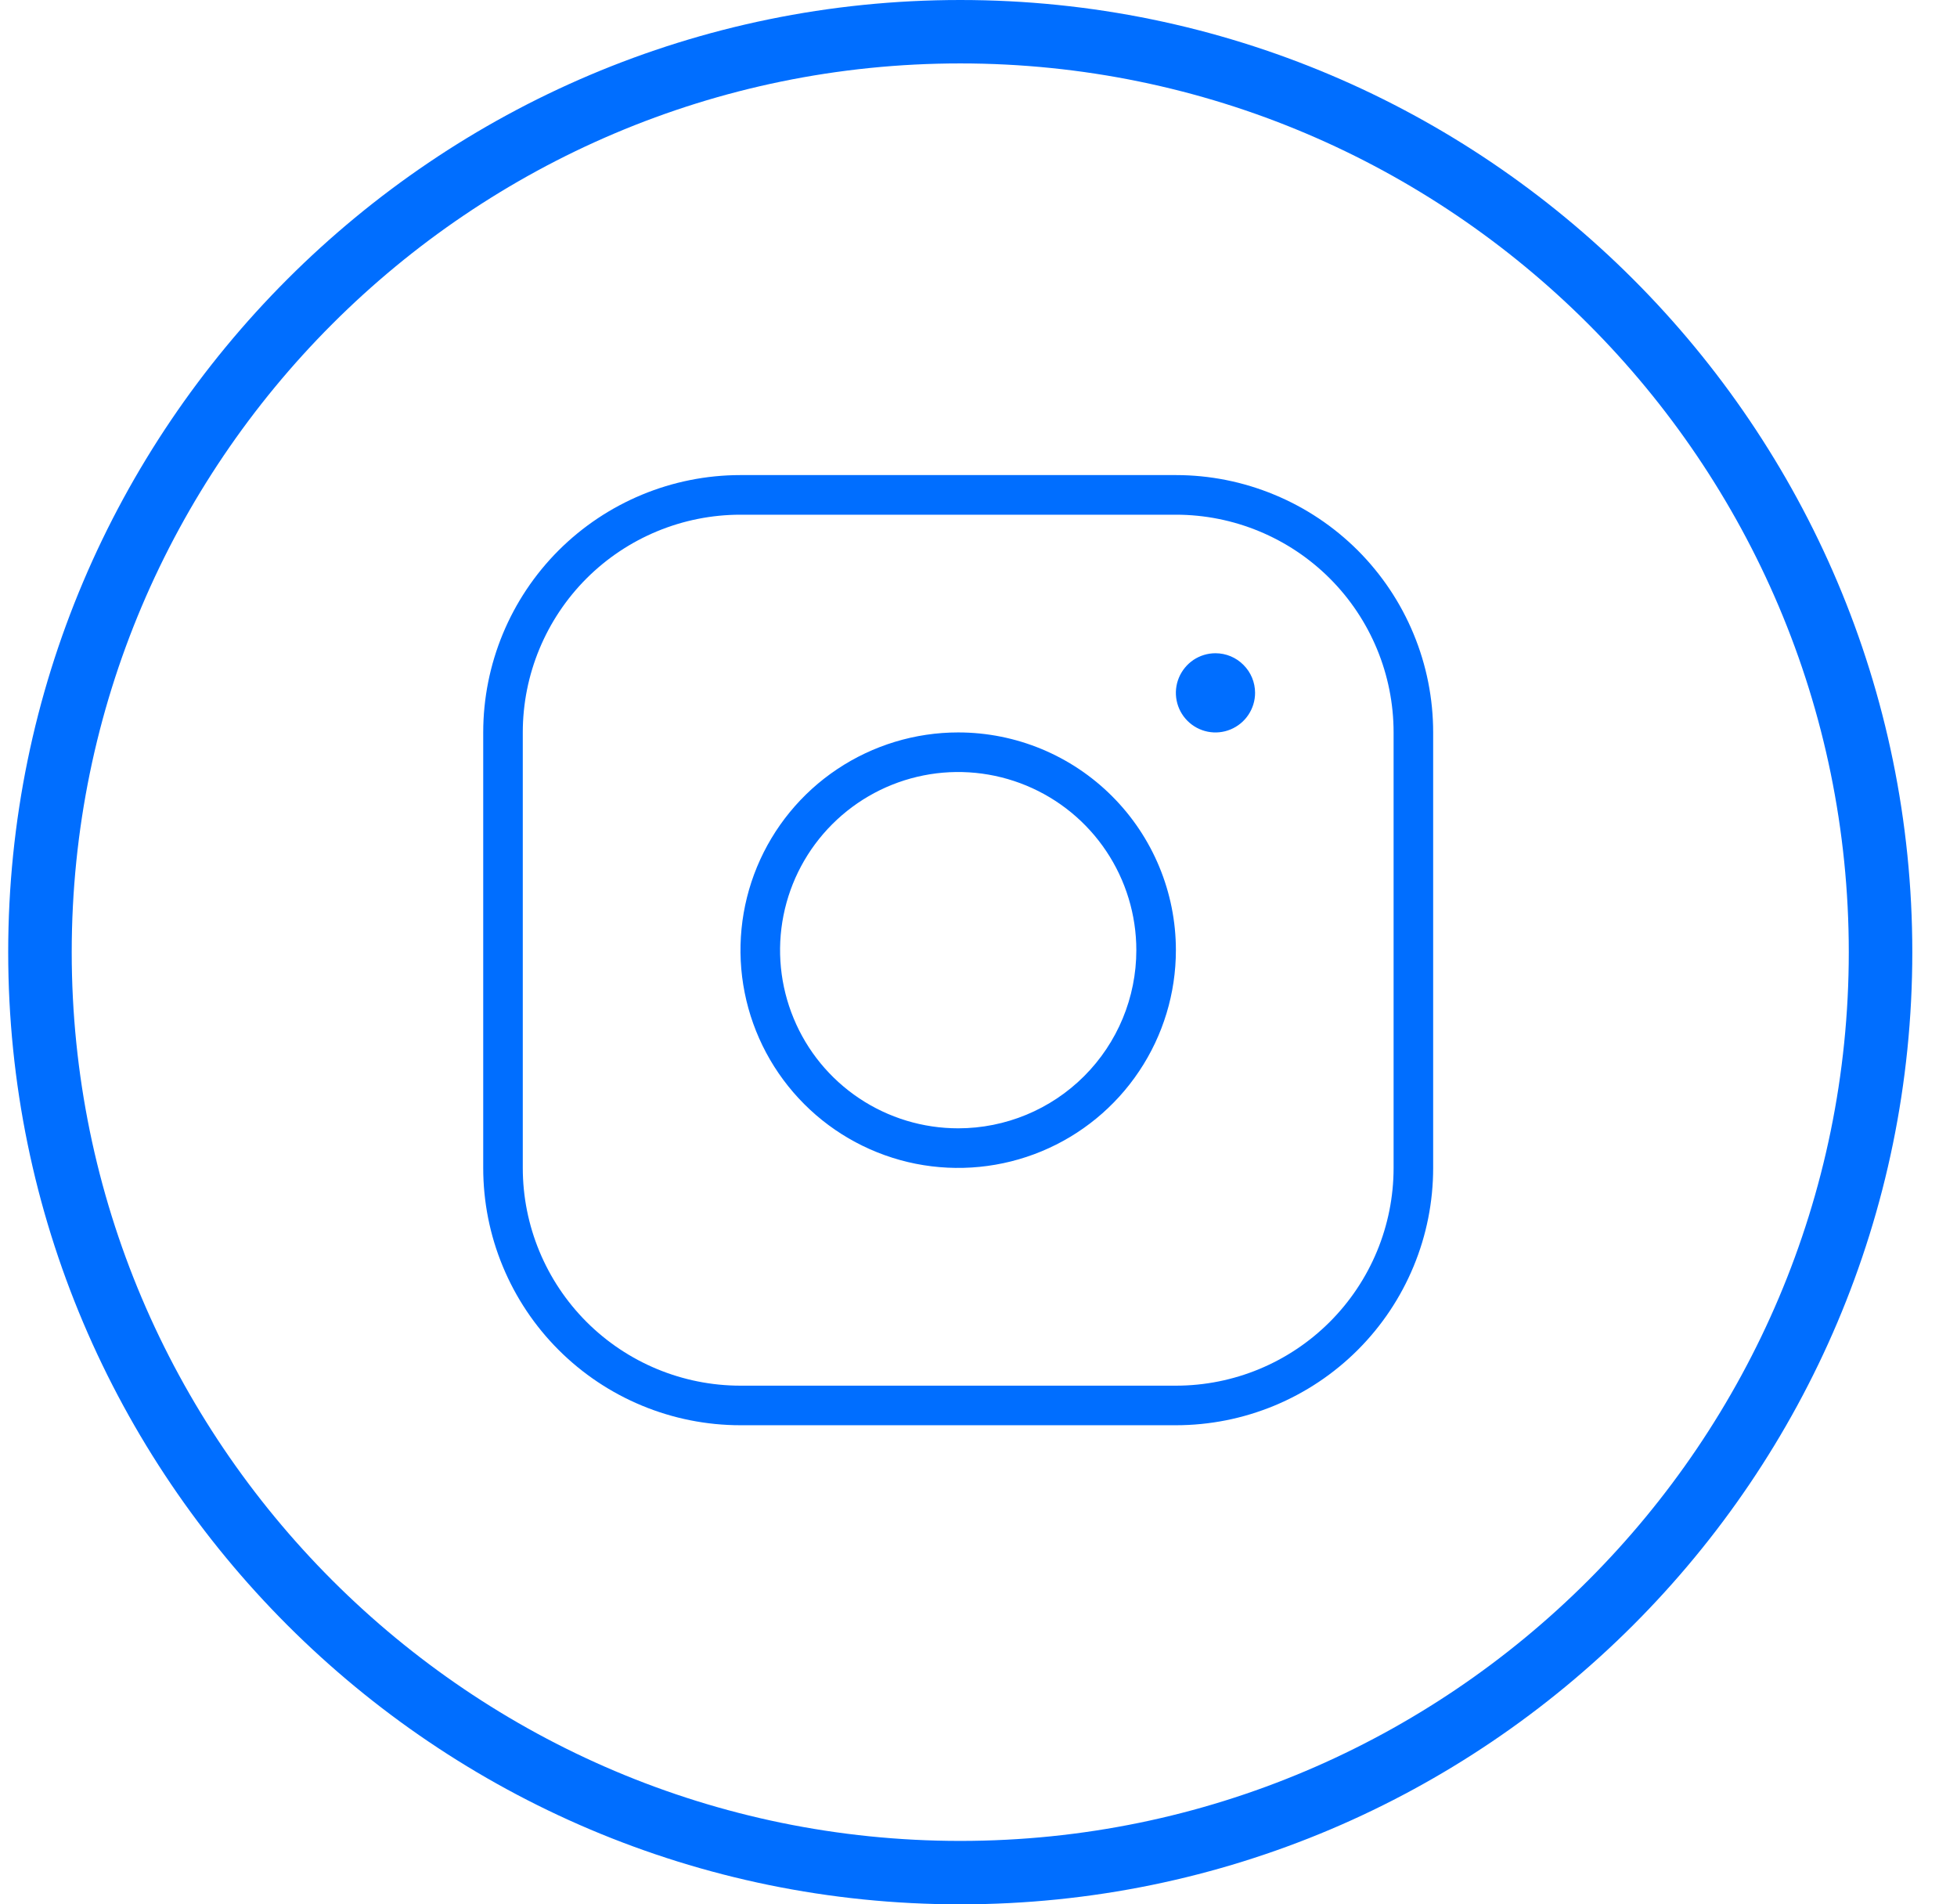 <svg width="37" height="36" viewBox="0 0 37 36" fill="none" xmlns="http://www.w3.org/2000/svg">
<path d="M18.116 13.846C17.302 13.846 16.506 14.088 15.829 14.54C15.152 14.992 14.625 15.635 14.313 16.387C14.002 17.139 13.92 17.967 14.079 18.765C14.238 19.564 14.63 20.297 15.206 20.873C15.781 21.449 16.515 21.841 17.313 22C18.111 22.158 18.939 22.077 19.691 21.765C20.443 21.454 21.086 20.926 21.538 20.249C21.991 19.572 22.232 18.776 22.232 17.962C22.232 16.871 21.798 15.824 21.026 15.052C20.255 14.28 19.208 13.846 18.116 13.846ZM18.116 21.33C17.45 21.33 16.799 21.133 16.245 20.763C15.691 20.393 15.259 19.867 15.005 19.251C14.75 18.636 14.683 17.959 14.813 17.305C14.943 16.652 15.264 16.052 15.735 15.581C16.206 15.11 16.806 14.789 17.459 14.659C18.112 14.529 18.789 14.596 19.405 14.851C20.02 15.106 20.546 15.537 20.916 16.091C21.286 16.645 21.484 17.296 21.484 17.962C21.484 18.856 21.129 19.712 20.497 20.344C19.866 20.975 19.009 21.33 18.116 21.33V21.33ZM22.232 8.981H14C12.71 8.981 11.473 9.494 10.56 10.406C9.648 11.319 9.136 12.556 9.136 13.846V22.079C9.136 22.718 9.261 23.35 9.506 23.94C9.75 24.53 10.109 25.067 10.56 25.518C11.473 26.431 12.71 26.943 14 26.943H22.232C22.871 26.943 23.503 26.817 24.093 26.573C24.684 26.328 25.22 25.97 25.672 25.518C26.123 25.067 26.482 24.53 26.726 23.94C26.971 23.35 27.096 22.718 27.096 22.079V13.846C27.096 13.207 26.971 12.575 26.726 11.985C26.482 11.394 26.123 10.858 25.672 10.406C25.22 9.955 24.684 9.596 24.093 9.352C23.503 9.107 22.871 8.981 22.232 8.981V8.981ZM26.348 22.079C26.348 23.17 25.914 24.217 25.142 24.989C24.37 25.761 23.324 26.195 22.232 26.195H14C12.908 26.195 11.861 25.761 11.089 24.989C10.318 24.217 9.884 23.17 9.884 22.079V13.846C9.884 12.754 10.318 11.707 11.089 10.935C11.861 10.164 12.908 9.73 14 9.73H22.232C23.324 9.73 24.37 10.164 25.142 10.935C25.914 11.707 26.348 12.754 26.348 13.846V22.079ZM23.729 13.098C23.729 13.246 23.685 13.39 23.602 13.514C23.52 13.637 23.403 13.732 23.267 13.789C23.13 13.846 22.98 13.861 22.834 13.832C22.689 13.803 22.556 13.732 22.451 13.627C22.346 13.522 22.275 13.389 22.246 13.244C22.217 13.098 22.232 12.948 22.289 12.811C22.346 12.675 22.442 12.558 22.564 12.475C22.688 12.393 22.832 12.349 22.98 12.349C23.179 12.349 23.369 12.428 23.509 12.569C23.65 12.709 23.729 12.899 23.729 13.098Z" fill="#006EFF"/>
<path d="M18.155 0C8.231 0 0.155 8.074 0.155 18C0.155 27.926 8.231 36 18.155 36C28.08 36 36.155 27.926 36.155 18C36.155 8.074 28.08 0 18.155 0ZM18.155 34.801C8.892 34.801 1.356 27.264 1.356 18C1.356 8.736 8.892 1.199 18.155 1.199C27.419 1.199 34.954 8.736 34.954 18C34.954 27.264 27.419 34.801 18.155 34.801Z" fill="#006EFF"/>
</svg>
